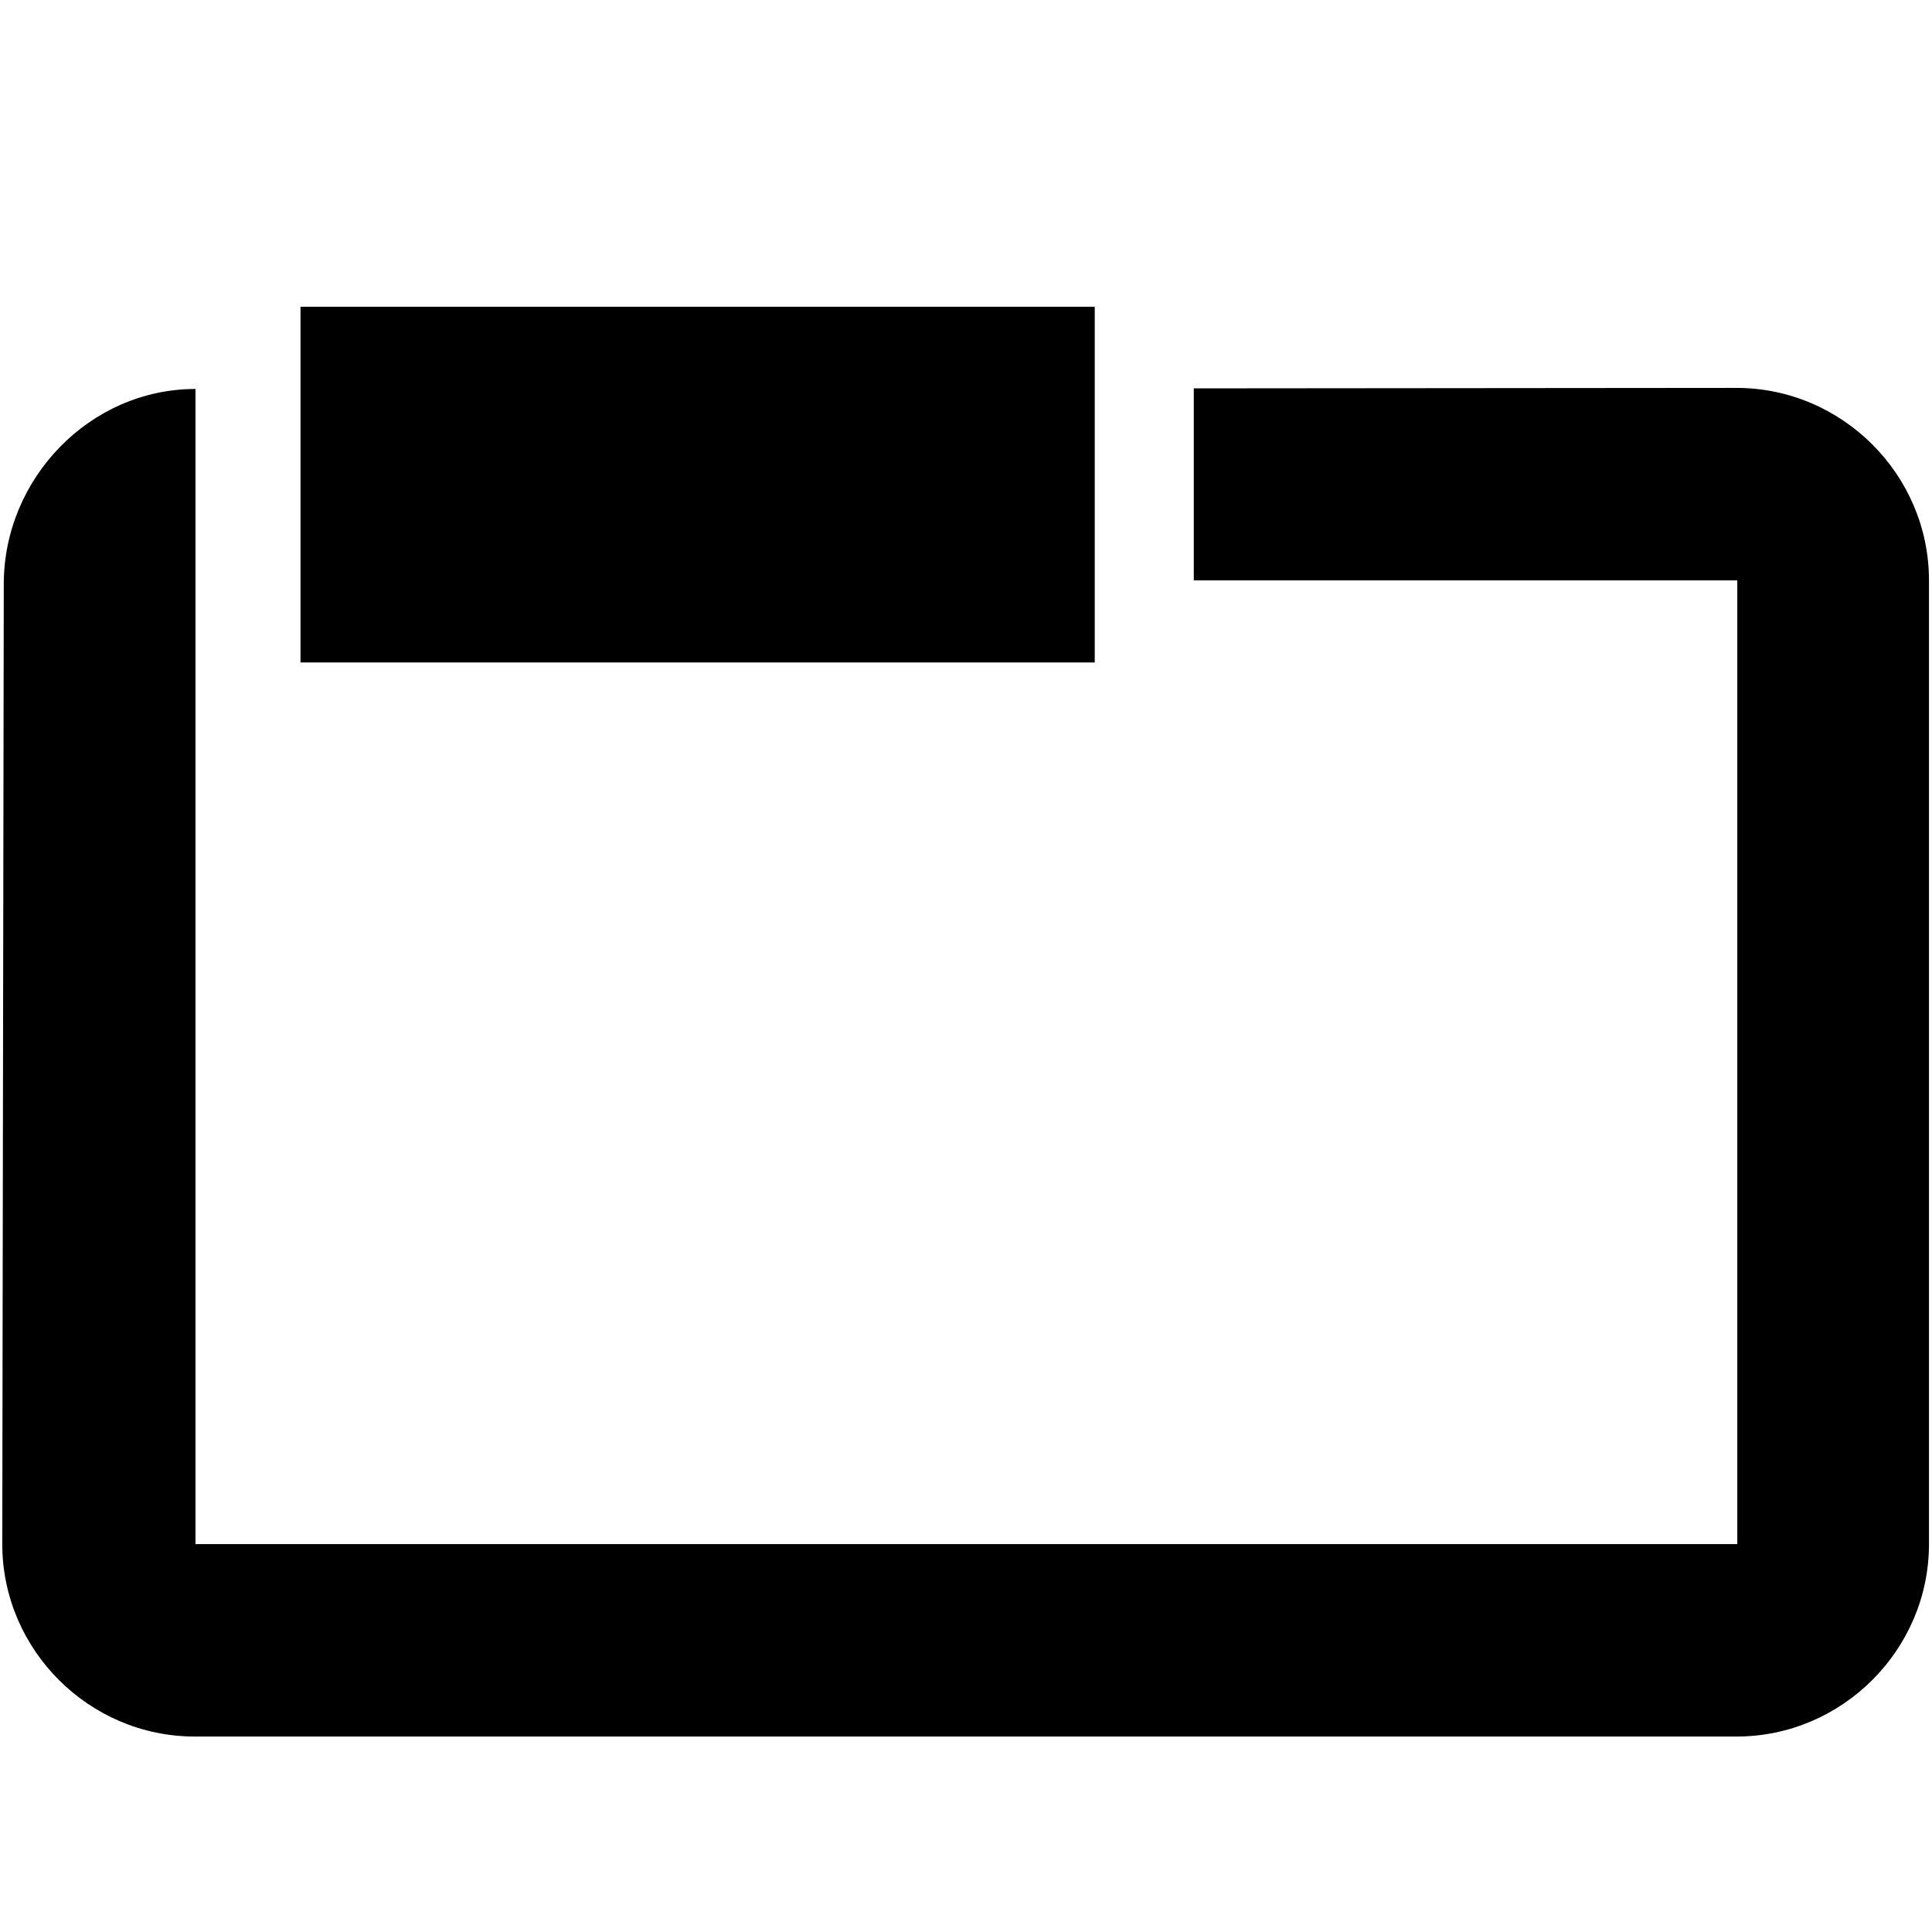 <?xml version="1.0" encoding="UTF-8" standalone="no"?>
<svg
   xmlns:dc="http://purl.org/dc/elements/1.1/"
   xmlns:cc="http://creativecommons.org/ns#"
   xmlns:rdf="http://www.w3.org/1999/02/22-rdf-syntax-ns#"
   xmlns:svg="http://www.w3.org/2000/svg"
   xmlns="http://www.w3.org/2000/svg"
   xmlns:sodipodi="http://sodipodi.sourceforge.net/DTD/sodipodi-0.dtd"
   xmlns:inkscape="http://www.inkscape.org/namespaces/inkscape"
   height="256"
   width="256"
   id="svg4136"
   version="1.1"
   inkscape:version="0.91 r13725"
   sodipodi:docname="group.svg">
  <defs
     id="defs4142" />
  <sodipodi:namedview
     pagecolor="#ffffff"
     bordercolor="#666666"
     borderopacity="1"
     objecttolerance="10"
     gridtolerance="10"
     guidetolerance="10"
     inkscape:pageopacity="0"
     inkscape:pageshadow="2"
     inkscape:window-width="1920"
     inkscape:window-height="1060"
     id="namedview4140"
     showgrid="false"
     inkscape:zoom="0.30763288"
     inkscape:cx="-892.65212"
     inkscape:cy="124.21774"
     inkscape:window-x="1914"
     inkscape:window-y="-6"
     inkscape:window-maximized="1"
     inkscape:current-layer="svg4136"
     showguides="true"
     inkscape:guide-bbox="true" />
  <path
     d="m 230.1,51.4 -71.916,0.062 0,25.438 72.016,0 0,127.699 -204.299,0 0,-153.059 C 11.9,51.541 0.5,63.4 0.5,77.4 L 0.301,204.6 c 0,14 11.5,25.5 25.5,25.5 l 204.299,0 c 14,0 25.5,-11.5 25.5,-25.5 l 0,-127.699 c 0,-13.999 -11.499,-25.499 -25.498,-25.5 z"
     id="path4138"
     inkscape:connector-curvature="0"
     sodipodi:nodetypes="cccccccccsssscc" />
  <rect
     style="opacity:1;fill:#000000;fill-opacity:1;fill-rule:evenodd;stroke:none;stroke-width:100;stroke-linecap:round;stroke-linejoin:miter;stroke-miterlimit:1;stroke-dasharray:none;stroke-dashoffset:0;stroke-opacity:1"
     id="rect4150"
     width="105.239"
     height="47.134"
     x="39.82"
     y="40.646" />
</svg>
